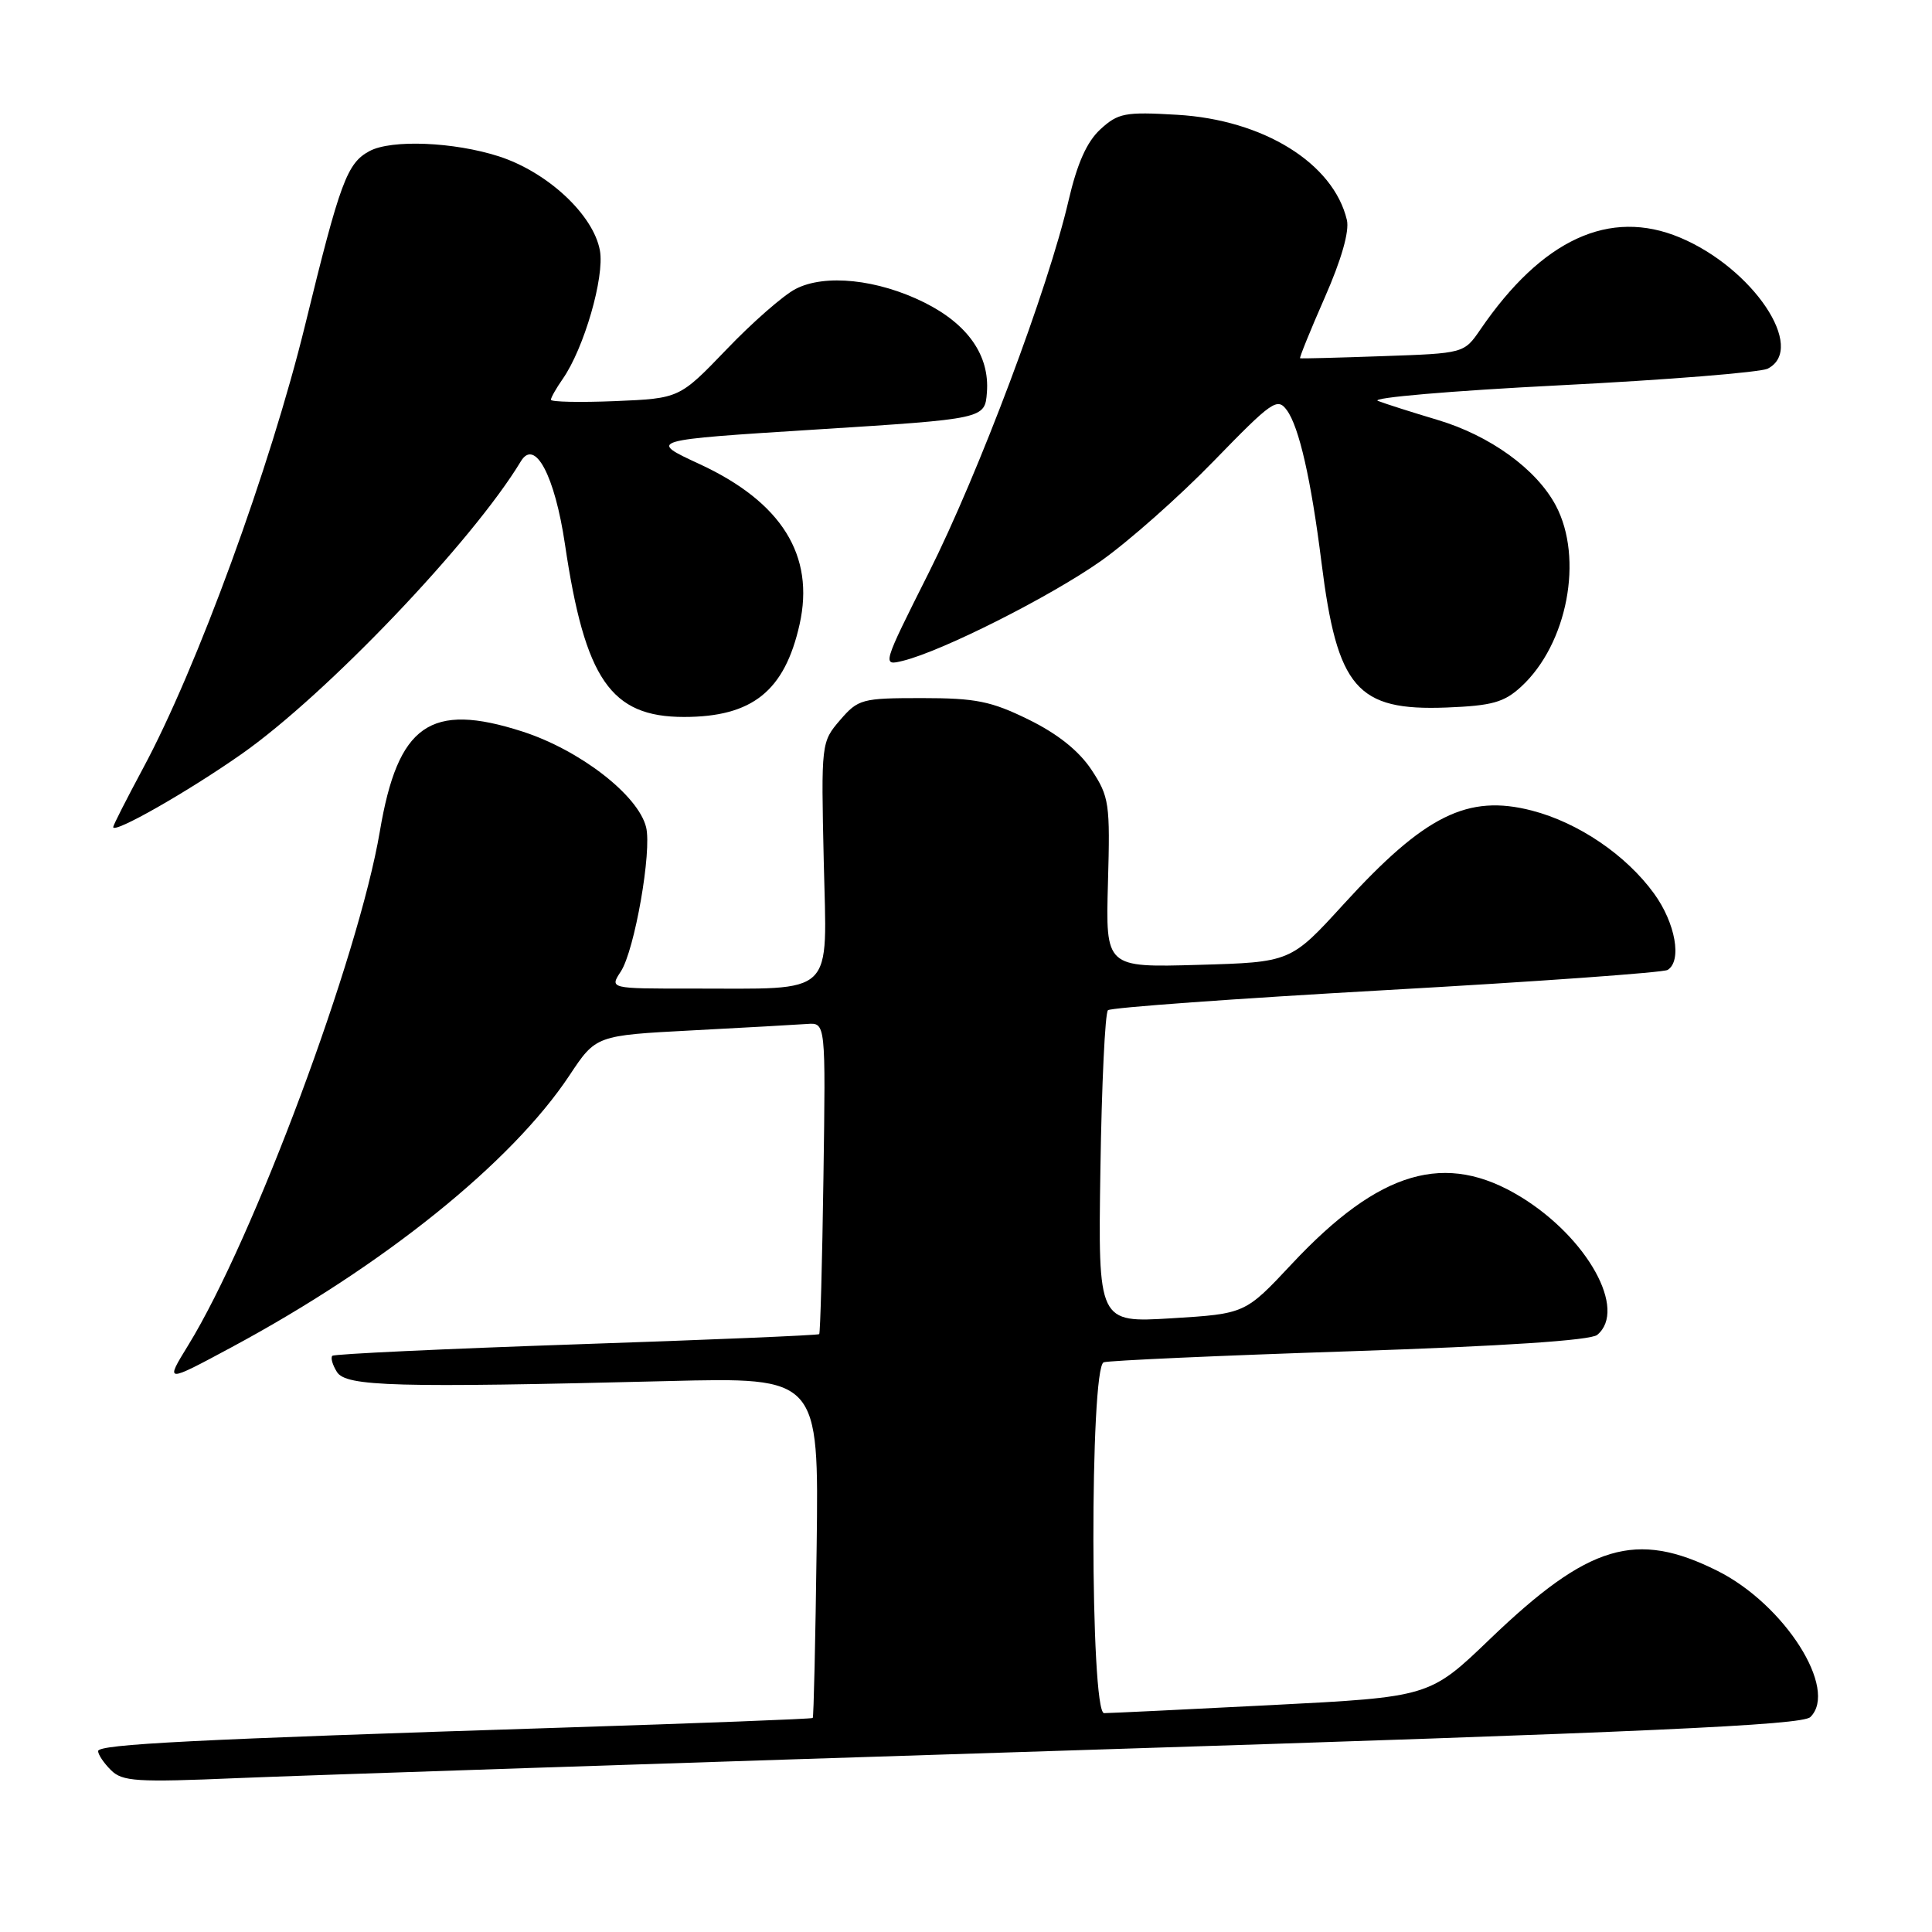 <?xml version="1.0" encoding="UTF-8" standalone="no"?>
<!DOCTYPE svg PUBLIC "-//W3C//DTD SVG 1.1//EN" "http://www.w3.org/Graphics/SVG/1.1/DTD/svg11.dtd" >
<svg xmlns="http://www.w3.org/2000/svg" xmlns:xlink="http://www.w3.org/1999/xlink" version="1.1" viewBox="0 0 256 256">
 <g >
 <path fill="currentColor"
d=" M 142.50 231.92 C 218.46 229.51 238.79 228.59 239.88 227.52 C 243.63 223.85 236.47 212.59 227.56 208.14 C 216.77 202.75 210.52 204.62 197.48 217.13 C 189.44 224.86 189.44 224.86 168.52 225.93 C 157.01 226.52 147.01 227.00 146.30 227.00 C 144.44 227.00 144.39 181.14 146.25 180.51 C 146.94 180.28 161.63 179.62 178.89 179.05 C 199.21 178.37 210.77 177.61 211.64 176.88 C 215.64 173.56 210.37 164.03 201.54 158.61 C 191.55 152.49 182.81 155.04 171.16 167.49 C 164.99 174.08 164.99 174.08 155.24 174.68 C 145.50 175.27 145.50 175.27 145.81 154.89 C 145.98 143.67 146.43 134.21 146.81 133.86 C 147.19 133.51 163.80 132.31 183.72 131.19 C 203.64 130.07 220.41 128.87 220.97 128.52 C 222.90 127.33 222.01 122.31 219.17 118.40 C 215.47 113.30 209.16 109.01 203.00 107.41 C 194.47 105.20 188.79 108.02 178.03 119.82 C 171.02 127.50 171.02 127.50 158.76 127.85 C 146.50 128.20 146.50 128.20 146.81 116.99 C 147.11 106.44 146.98 105.57 144.62 101.99 C 142.95 99.48 140.15 97.24 136.30 95.35 C 131.33 92.91 129.30 92.50 122.16 92.50 C 114.19 92.50 113.72 92.63 111.31 95.42 C 108.82 98.32 108.80 98.48 109.15 114.08 C 109.56 132.32 110.96 130.97 91.63 130.99 C 80.77 131.00 80.77 131.00 82.26 128.73 C 84.09 125.93 86.40 112.75 85.61 109.60 C 84.55 105.35 76.82 99.38 69.22 96.93 C 57.00 93.00 52.72 95.99 50.33 110.17 C 47.50 126.86 33.57 164.22 24.94 178.25 C 21.86 183.26 21.86 183.26 30.68 178.52 C 50.82 167.70 67.79 154.05 75.46 142.49 C 78.97 137.20 78.97 137.20 91.74 136.53 C 98.76 136.16 105.60 135.78 106.95 135.68 C 109.41 135.50 109.41 135.50 109.11 156.00 C 108.95 167.28 108.69 176.62 108.55 176.78 C 108.40 176.93 93.93 177.54 76.39 178.13 C 58.85 178.73 44.29 179.41 44.04 179.65 C 43.78 179.90 44.06 180.86 44.65 181.80 C 45.86 183.72 52.38 183.90 88.50 183.00 C 108.50 182.50 108.50 182.50 108.21 204.96 C 108.05 217.31 107.82 227.52 107.69 227.64 C 107.56 227.77 92.62 228.34 74.48 228.92 C 25.68 230.48 13.00 231.12 13.00 232.03 C 13.00 232.49 13.76 233.62 14.70 234.55 C 16.20 236.06 18.09 236.18 31.45 235.61 C 39.73 235.26 89.70 233.60 142.50 231.92 Z  M 32.00 99.92 C 43.24 92.04 62.63 71.72 69.02 61.12 C 70.88 58.05 73.51 63.01 74.86 72.12 C 77.51 90.03 80.93 95.00 90.63 95.00 C 99.69 95.00 103.97 91.57 105.95 82.73 C 107.99 73.61 103.58 66.53 92.69 61.49 C 85.84 58.32 85.84 58.32 108.17 56.91 C 130.50 55.50 130.50 55.50 130.77 52.00 C 131.15 47.12 128.26 42.96 122.47 40.08 C 116.30 37.01 109.30 36.27 105.42 38.29 C 103.81 39.12 99.69 42.72 96.27 46.30 C 90.03 52.79 90.03 52.79 81.52 53.15 C 76.83 53.34 73.00 53.26 73.00 52.97 C 73.00 52.68 73.70 51.45 74.55 50.23 C 77.38 46.19 80.13 36.70 79.49 33.19 C 78.63 28.46 72.56 22.81 66.11 20.72 C 60.15 18.80 51.87 18.46 48.96 20.02 C 45.98 21.62 45.07 24.08 40.44 43.03 C 35.83 61.90 26.08 88.58 18.94 101.83 C 16.78 105.86 15.00 109.35 15.00 109.59 C 15.00 110.54 24.87 104.92 32.00 99.92 Z  M 201.57 90.98 C 207.69 85.34 209.86 73.97 206.15 66.98 C 203.58 62.15 197.43 57.70 190.42 55.62 C 187.17 54.65 183.64 53.53 182.58 53.12 C 181.53 52.71 192.33 51.78 206.58 51.06 C 220.84 50.34 233.29 49.34 234.25 48.84 C 239.41 46.16 232.27 35.52 222.59 31.47 C 213.28 27.58 204.33 31.71 196.16 43.66 C 193.99 46.82 193.99 46.82 183.25 47.19 C 177.34 47.40 172.40 47.53 172.27 47.47 C 172.15 47.42 173.61 43.81 175.53 39.44 C 177.75 34.40 178.82 30.64 178.47 29.15 C 176.69 21.63 167.40 15.87 155.98 15.21 C 149.06 14.80 148.16 14.98 145.81 17.13 C 144.01 18.79 142.74 21.63 141.59 26.57 C 138.91 38.16 129.71 62.64 123.07 75.88 C 116.86 88.25 116.86 88.25 119.68 87.55 C 124.91 86.25 139.14 79.07 145.84 74.36 C 149.50 71.78 156.25 65.81 160.83 61.09 C 168.58 53.11 169.26 52.64 170.52 54.36 C 172.14 56.58 173.73 63.57 175.10 74.50 C 177.19 91.20 179.78 94.21 191.69 93.75 C 197.72 93.51 199.30 93.07 201.57 90.98 Z "/>
</g>
</svg>